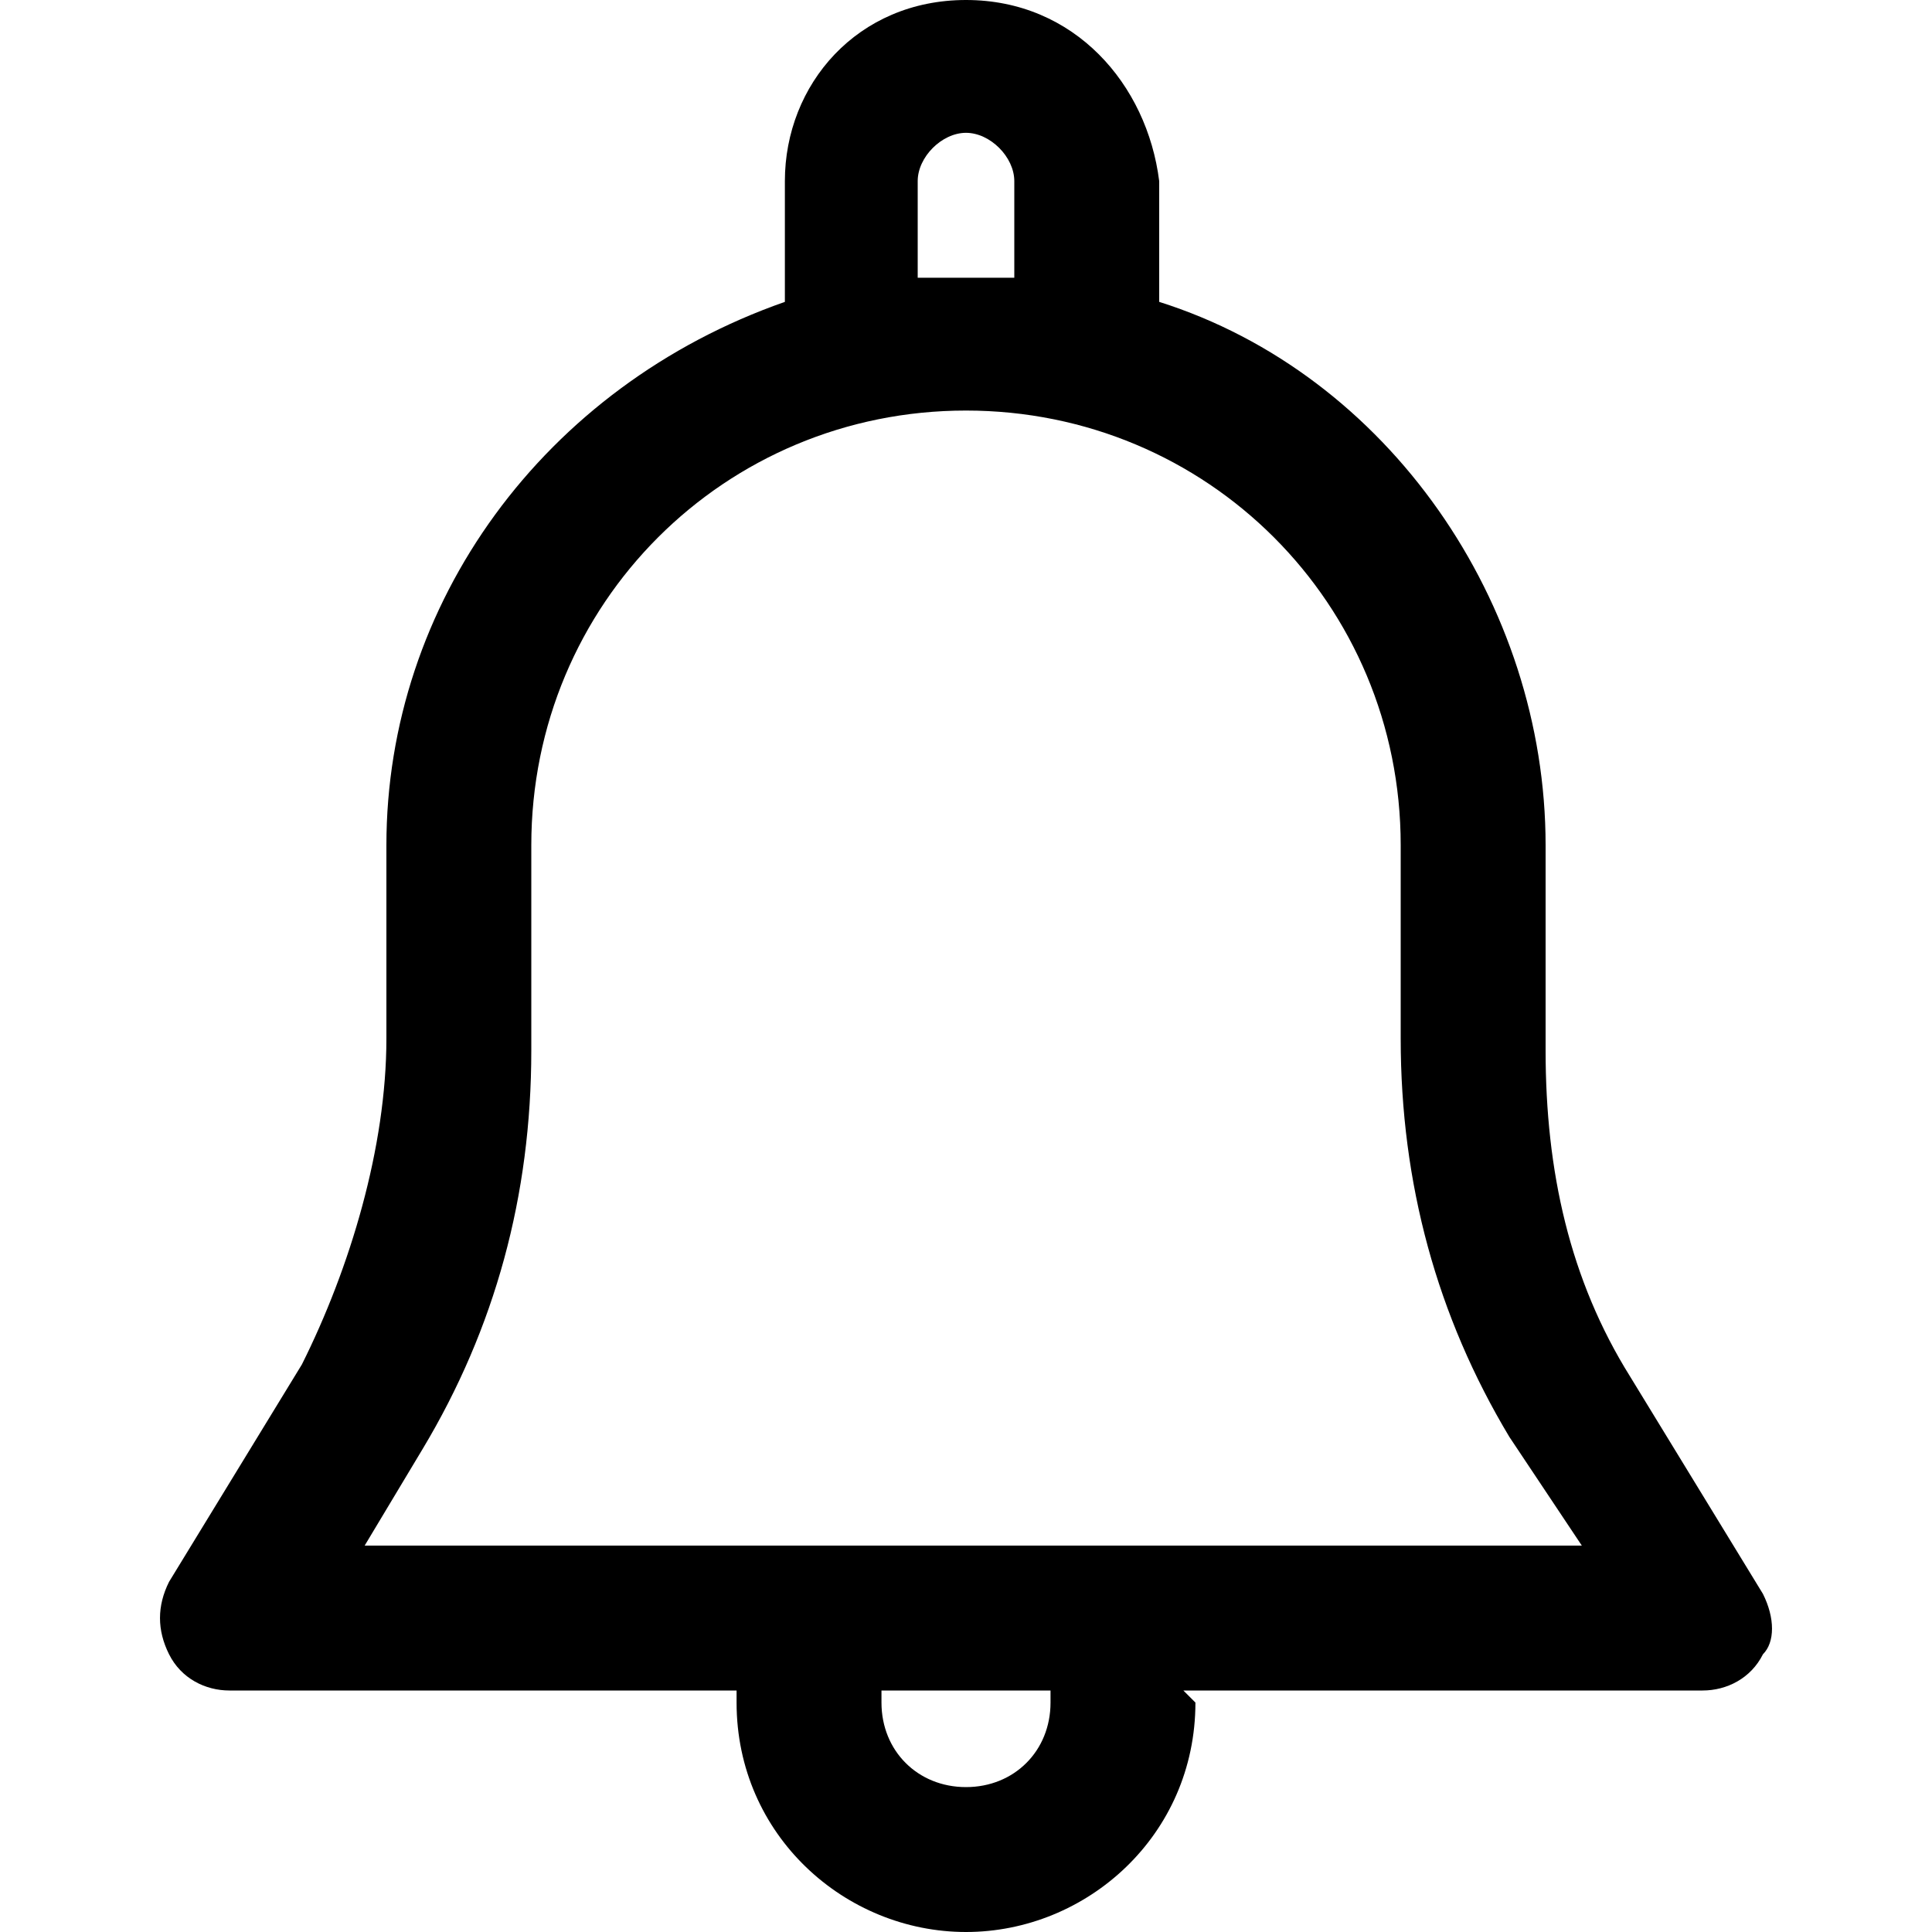 <?xml version="1.0" encoding="utf-8"?>
<!-- Generator: Adobe Illustrator 19.0.0, SVG Export Plug-In . SVG Version: 6.00 Build 0)  -->
<svg version="1.1" id="Layer_1" xmlns="http://www.w3.org/2000/svg" xmlns:xlink="http://www.w3.org/1999/xlink" x="0px" y="0px"
	 viewBox="0 0 16 16" style="enable-background:new 0 0 16 16;" xml:space="preserve">
<path id="XMLID_4_" d="M14.6,13.2l-1.1-1.8c-0.5-0.8-0.7-1.7-0.7-2.7V7c0-2-1.3-3.9-3.2-4.5v-1C9.5,0.7,8.9,0,8,0S6.5,0.7,6.5,1.5
	l0,1C4.5,3.2,3.2,5,3.2,7v1.6c0,0.9-0.3,1.9-0.7,2.7l-1.1,1.8c-0.1,0.2-0.1,0.4,0,0.6c0.1,0.2,0.3,0.3,0.5,0.3l3.9,0h0.3
	c0,0,0,0.1,0,0.1C6.1,15.2,7,16,8,16c1,0,1.9-0.8,1.9-1.9l-0.1-0.1c0,0,0,0,0,0h4.3c0.2,0,0.4-0.1,0.5-0.3
	C14.7,13.6,14.7,13.4,14.6,13.2z M8,14.8c-0.4,0-0.7-0.3-0.7-0.7c0,0,0,0,0-0.1l1.4,0c0,0,0,0.1,0,0.1C8.7,14.5,8.4,14.8,8,14.8z
	 M7.6,2.3V1.5c0-0.2,0.2-0.4,0.4-0.4c0.2,0,0.4,0.2,0.4,0.4l0,0.7v0.1c-0.1,0-0.3,0-0.4,0C7.9,2.3,7.7,2.3,7.6,2.3
	C7.6,2.3,7.6,2.3,7.6,2.3z M2.9,13l0.6-1c0.6-1,0.9-2.1,0.9-3.3V7C4.4,5,6,3.4,8,3.4c2,0,3.6,1.6,3.6,3.6v1.6c0,1.2,0.3,2.3,0.9,3.3
	l0.4,0.6l0.2,0.3l-6.8,0H2.9z"/>
</svg>

